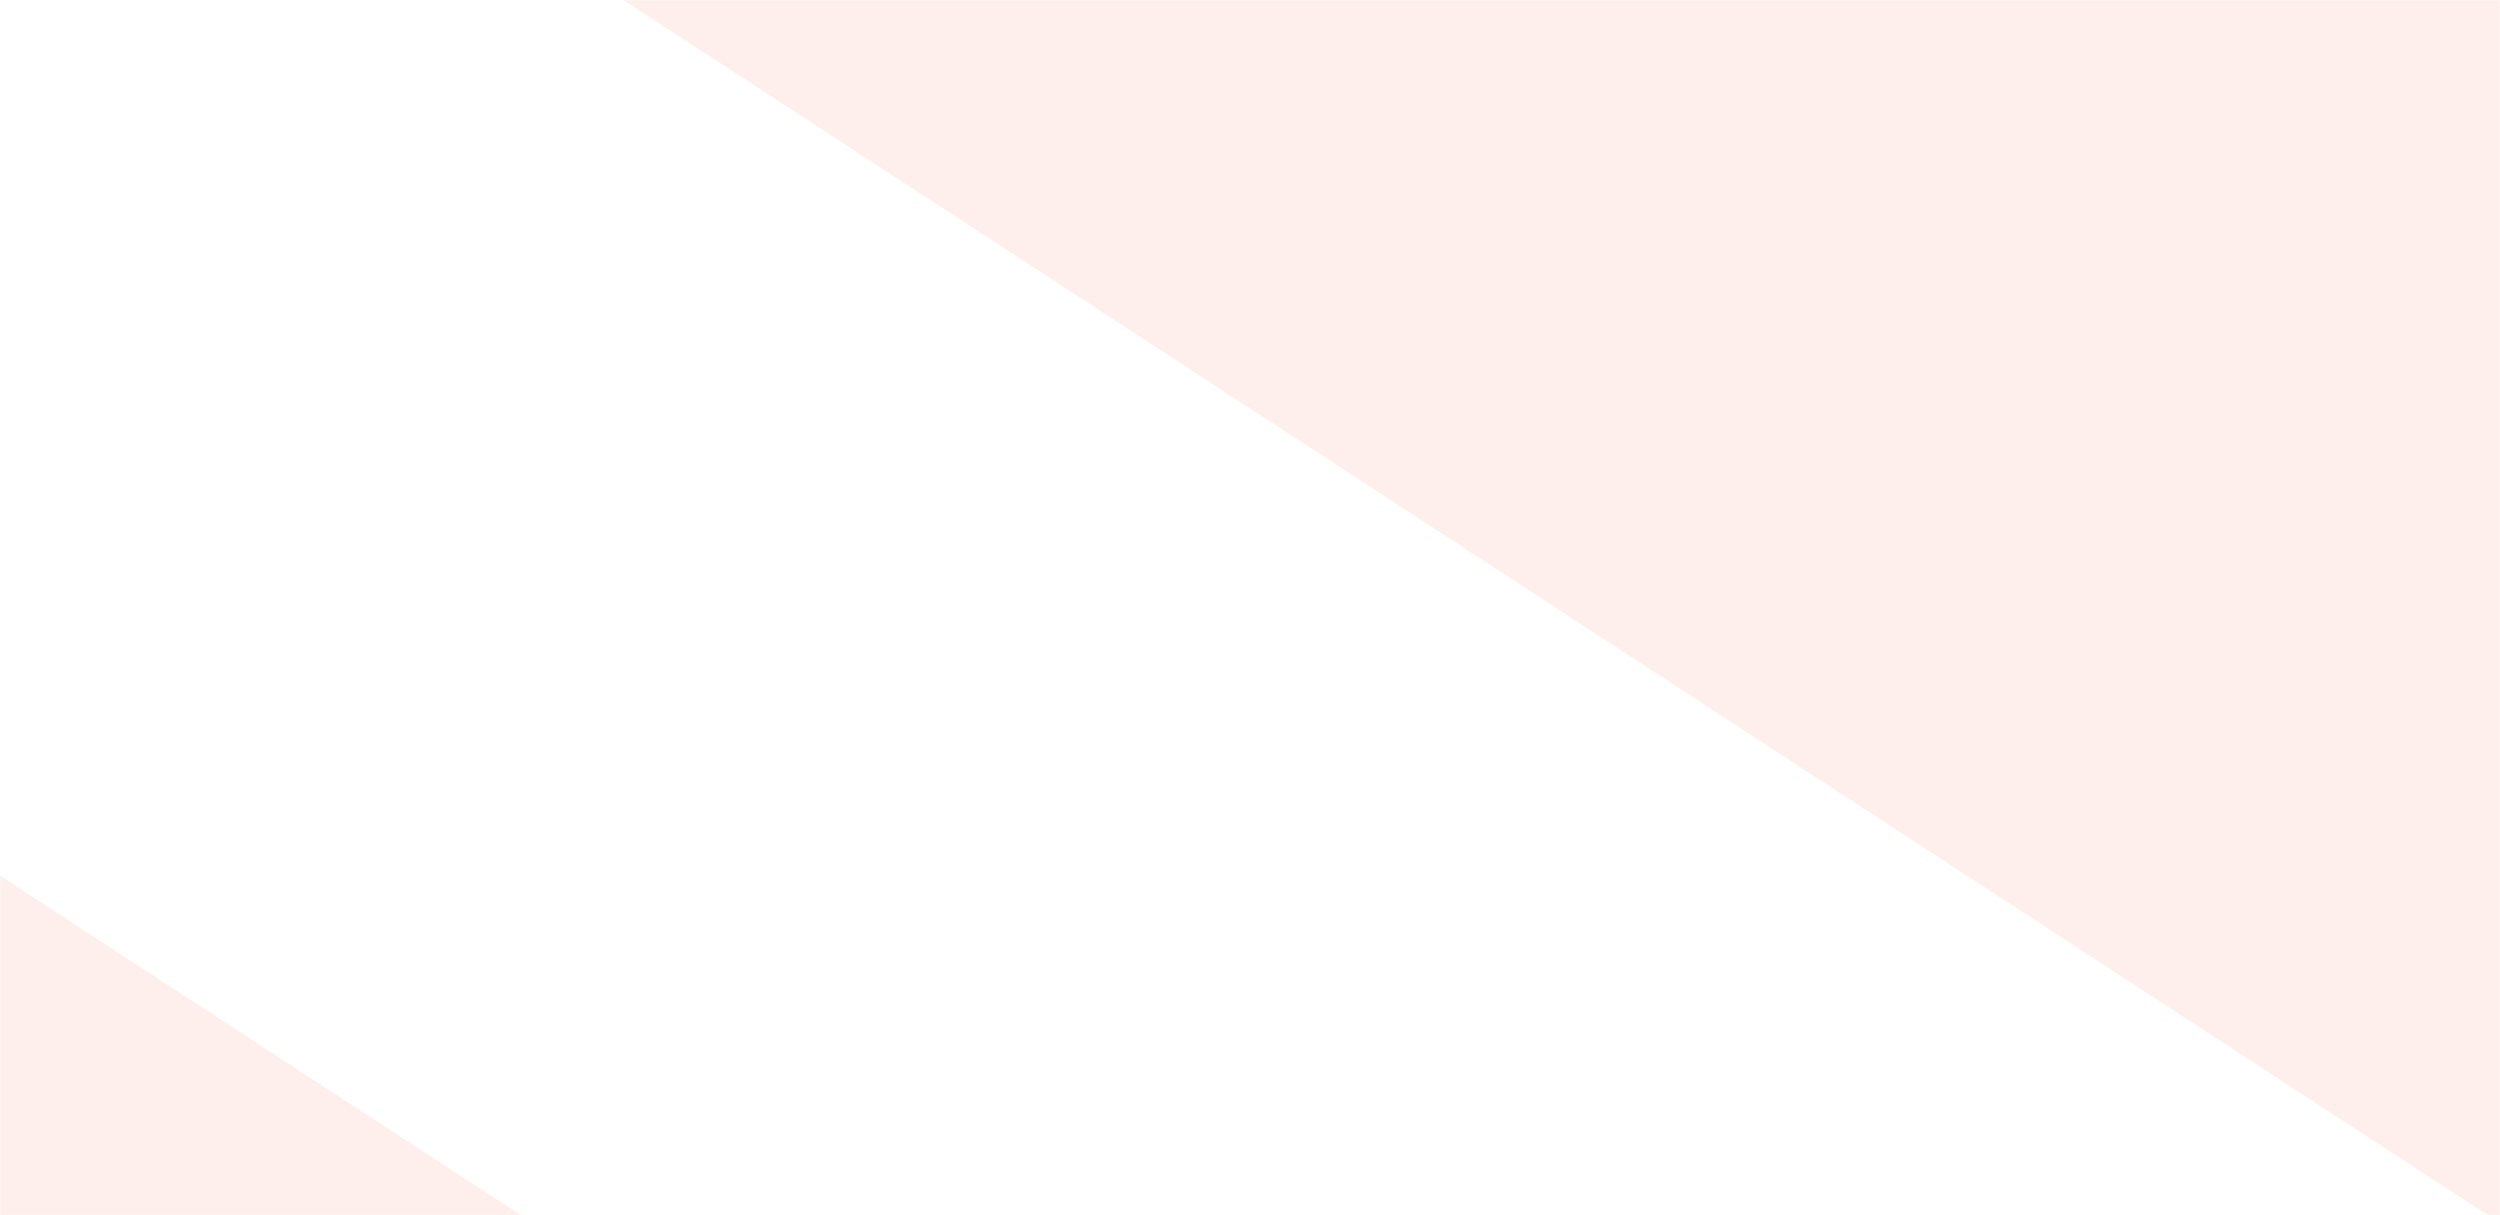 <svg width="1440" height="700" viewBox="0 0 1440 700" fill="none" xmlns="http://www.w3.org/2000/svg">
<rect x="0" y="0" width="1440" height="700" fill="#333333" stroke="none"/>
<rect width="1440" height="700" transform="matrix(1 0 0 -1 0 700)" fill="white"/>
<mask id="mask0_3582_51195" style="mask-type:alpha" maskUnits="userSpaceOnUse" x="0" y="0" width="1440" height="700">
<rect width="1440" height="700" transform="matrix(1 0 0 -1 0 700)" fill="white"/>
</mask>
<g mask="url(#mask0_3582_51195)">
<path d="M657.214 -1366.91C667.585 -1392.51 694.747 -1401.03 717.882 -1385.96L2001.03 -549.766C2024.16 -534.689 2034.51 -501.72 2024.14 -476.128L1542.41 712.629C1532.04 738.217 1504.99 746.813 1481.86 731.745C1370.08 658.937 1057.9 455.582 840.648 313.872C623.906 172.497 310.588 -31.603 198.517 -104.601C175.375 -119.675 165.121 -152.585 175.494 -178.183L657.214 -1366.91Z" fill="#FFEFEC"/>
<path d="M-286.811 376.049C-276.439 350.457 -249.277 341.933 -226.142 357.01L1153.47 1256.14C1176.61 1271.21 1186.95 1304.18 1176.58 1329.78L803.19 2251.11C792.82 2276.7 765.731 2285.27 742.597 2270.2C625.525 2193.93 287.737 1973.85 53.226 1820.91C-180.742 1668.32 -519.799 1447.42 -637.154 1370.96C-660.294 1355.89 -670.568 1322.96 -660.195 1297.37L-286.811 376.049Z" fill="#FFEFEC"/>
</g>
</svg>
